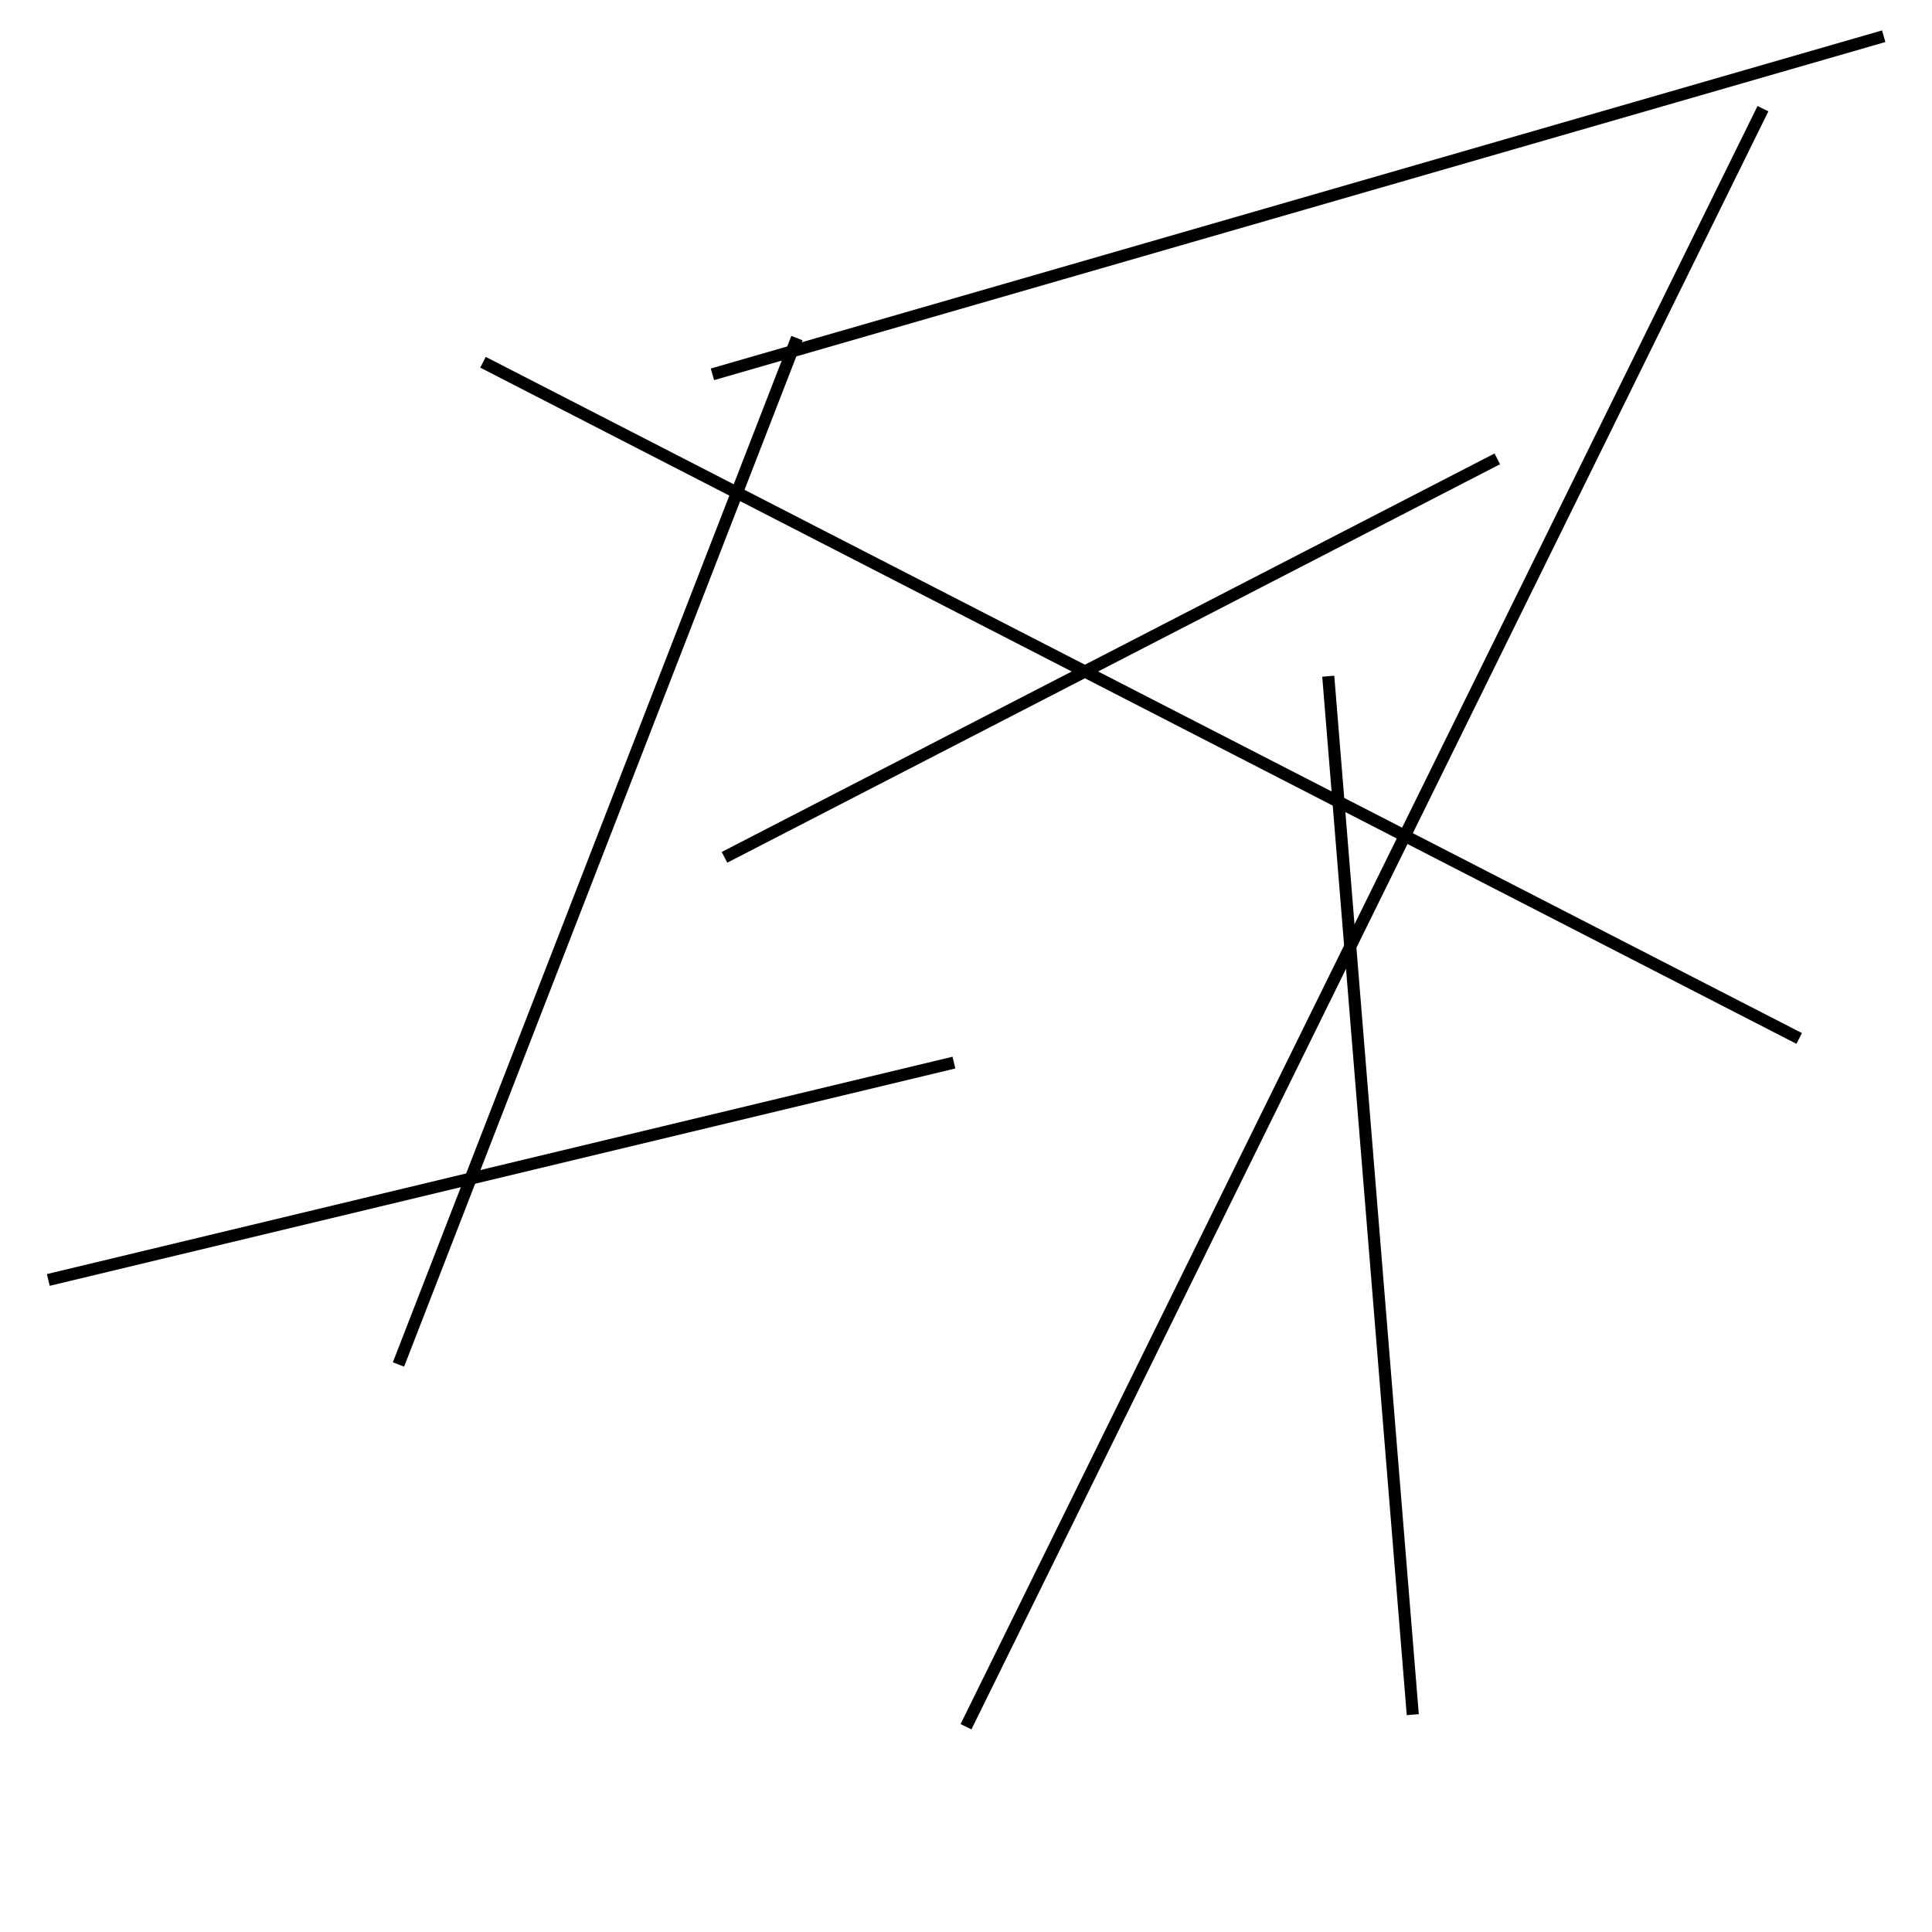 <?xml version="1.0" encoding="utf-8" ?>
<svg baseProfile="full" height="160" version="1.1" width="160" xmlns="http://www.w3.org/2000/svg" xmlns:ev="http://www.w3.org/2001/xml-events" xmlns:xlink="http://www.w3.org/1999/xlink"><defs /><line stroke="black" stroke-width="1" x1="40" x2="149" y1="30" y2="86" /><line stroke="black" stroke-width="1" x1="66" x2="33" y1="28" y2="113" /><line stroke="black" stroke-width="1" x1="4" x2="79" y1="106" y2="88" /><line stroke="black" stroke-width="1" x1="156" x2="59" y1="3" y2="31" /><line stroke="black" stroke-width="1" x1="117" x2="110" y1="142" y2="56" /><line stroke="black" stroke-width="1" x1="60" x2="124" y1="71" y2="38" /><line stroke="black" stroke-width="1" x1="80" x2="146" y1="143" y2="9" /></svg>